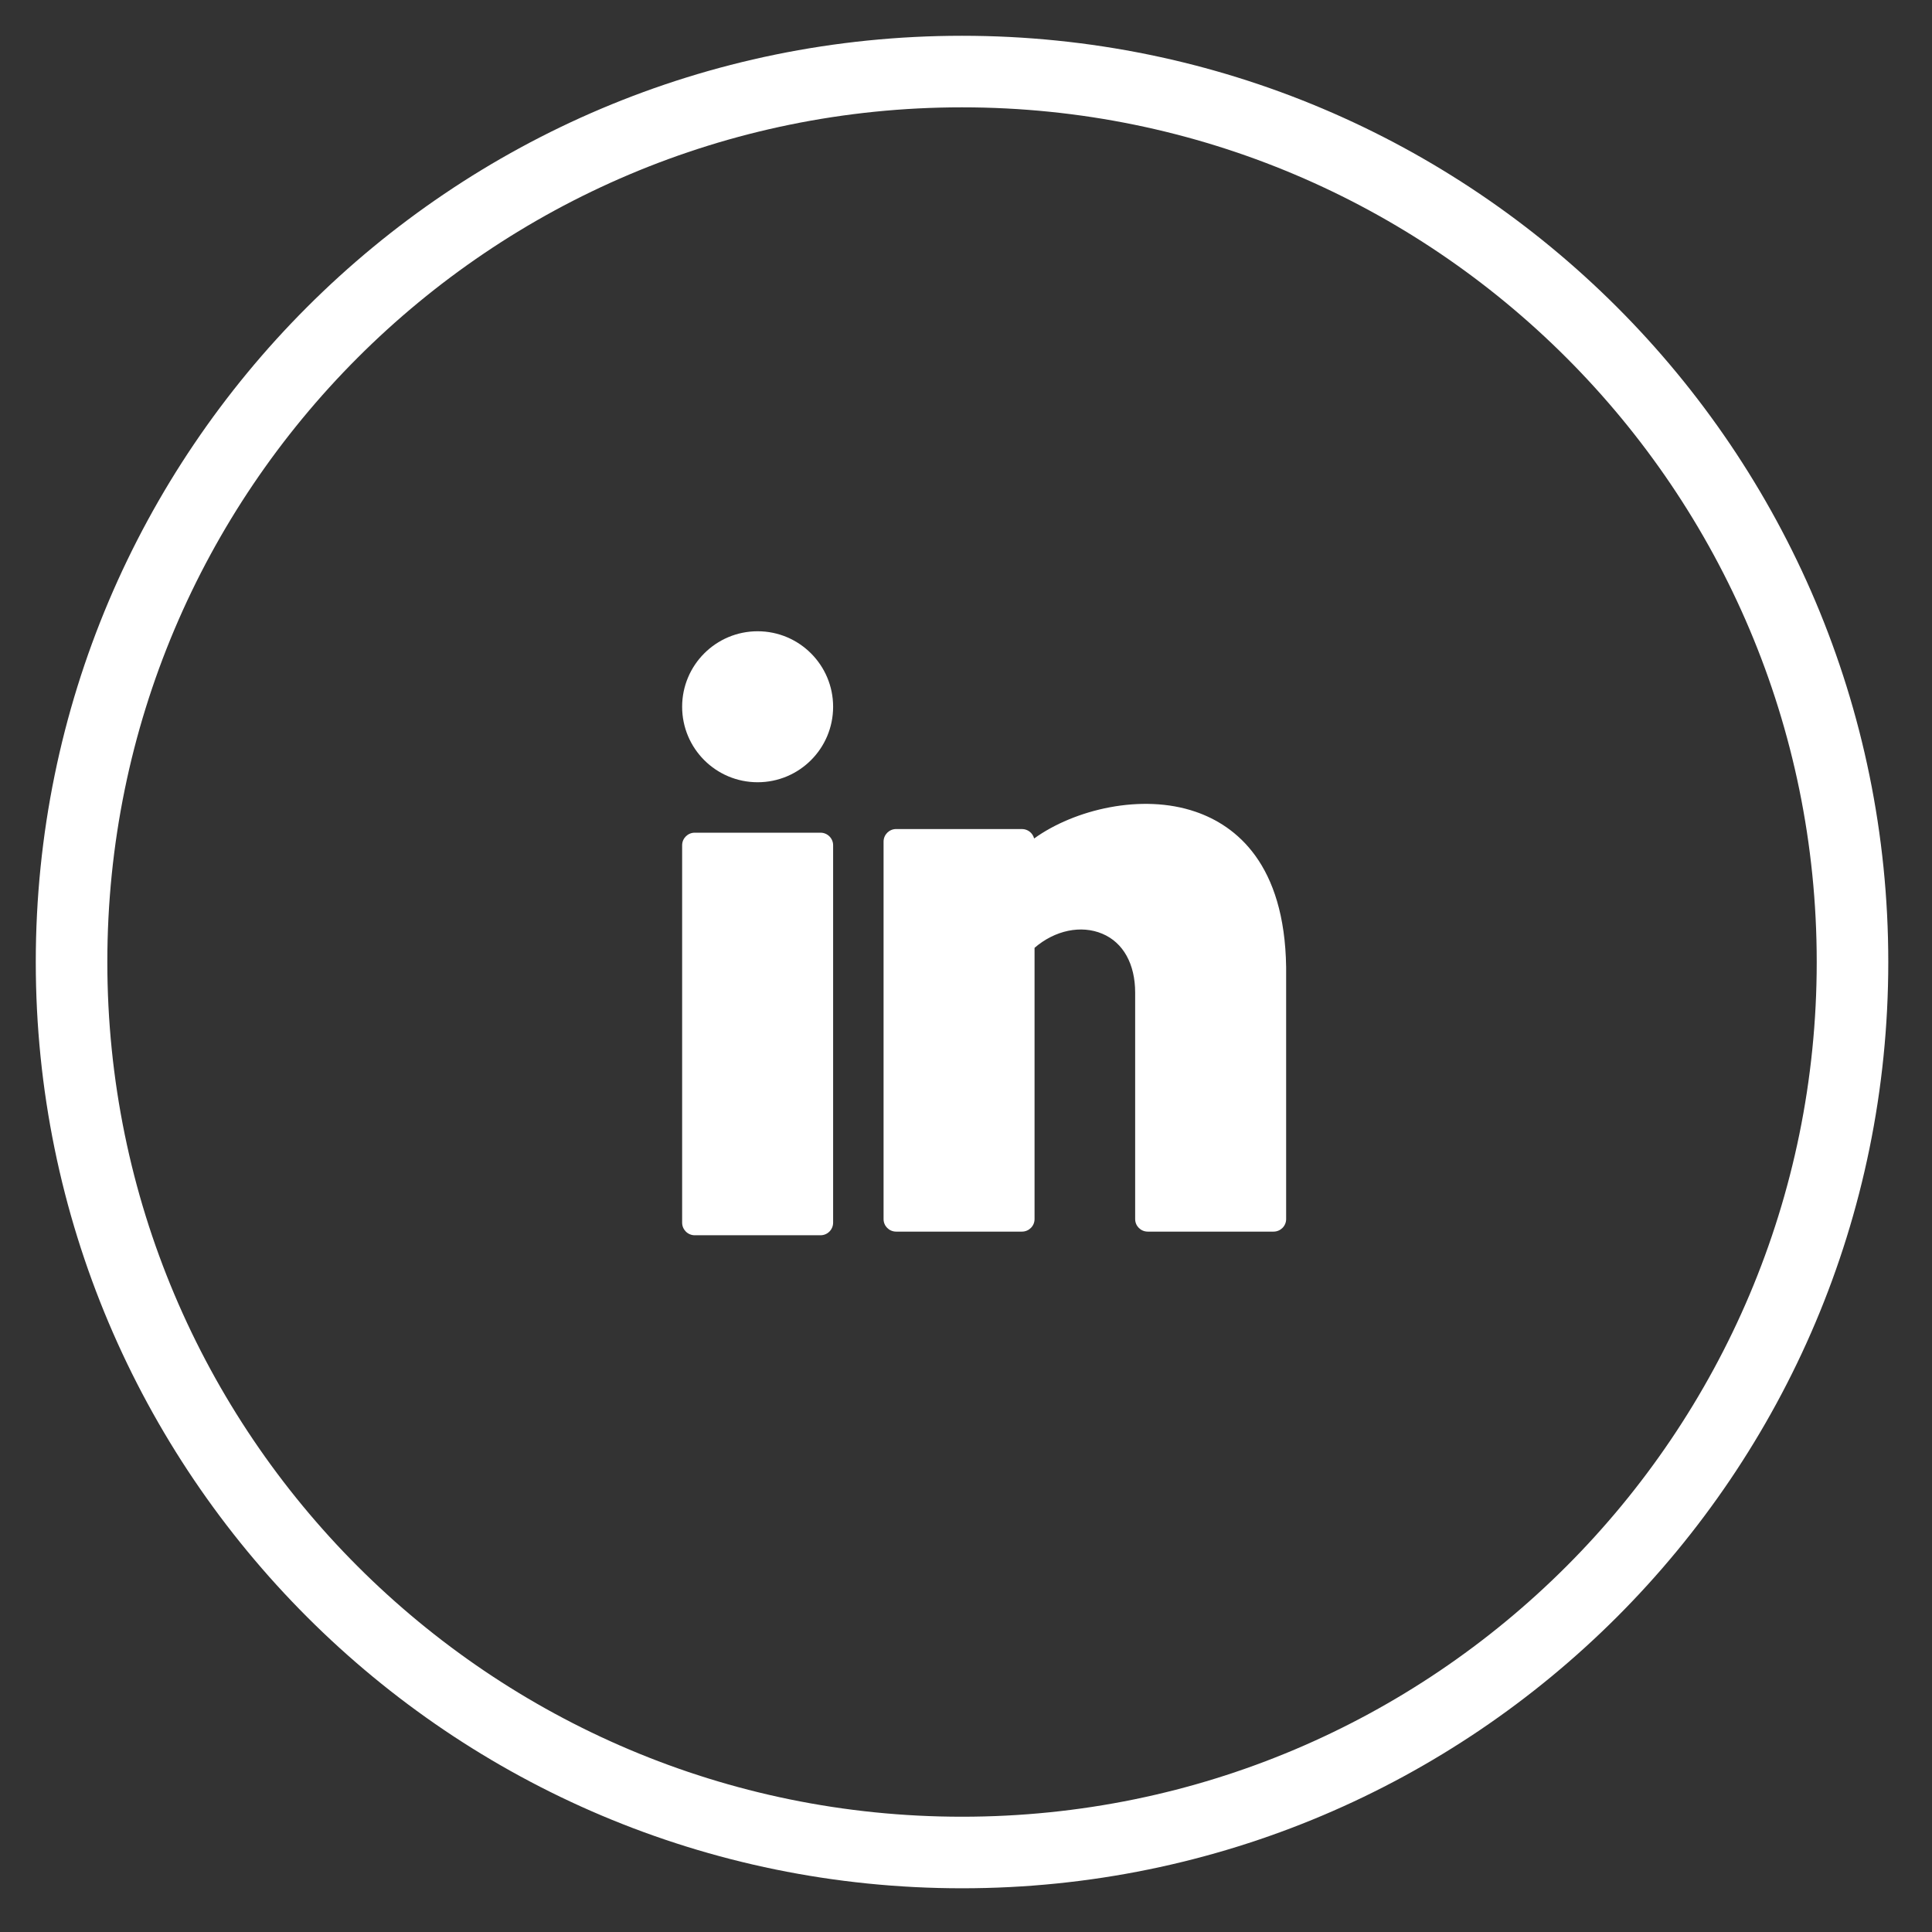 <svg width="27" height="27" viewBox="0 0 27 27" fill="none" xmlns="http://www.w3.org/2000/svg">
<rect x="0" y="0" width="27" height="27" fill="#333333" stroke="none"/>
<path fill-rule="evenodd" clip-rule="evenodd" d="M13.444 25.889C20.317 25.889 25.889 20.317 25.889 13.444C25.889 6.572 20.317 1 13.444 1C6.572 1 1 6.572 1 13.444C1 20.317 6.572 25.889 13.444 25.889Z" stroke="white"/>
<path d="M10.588 10.932C11.171 10.932 11.643 10.46 11.643 9.877C11.643 9.295 11.171 8.822 10.588 8.822C10.005 8.822 9.533 9.295 9.533 9.877C9.533 10.46 10.005 10.932 10.588 10.932Z" fill="white"/>
<path d="M11.467 11.637H9.709C9.612 11.637 9.533 11.716 9.533 11.812V17.087C9.533 17.184 9.612 17.263 9.709 17.263H11.467C11.564 17.263 11.643 17.184 11.643 17.087V11.812C11.643 11.716 11.564 11.637 11.467 11.637Z" fill="white"/>
<path d="M16.707 11.344C15.956 11.086 15.016 11.312 14.452 11.718C14.433 11.642 14.364 11.586 14.282 11.586H12.524C12.426 11.586 12.348 11.665 12.348 11.762V17.037C12.348 17.134 12.426 17.212 12.524 17.212H14.282C14.379 17.212 14.458 17.134 14.458 17.037V13.246C14.742 13.001 15.108 12.923 15.407 13.05C15.698 13.173 15.864 13.473 15.864 13.872V17.037C15.864 17.134 15.943 17.212 16.04 17.212H17.798C17.895 17.212 17.974 17.134 17.974 17.037V13.518C17.954 12.073 17.274 11.538 16.707 11.344Z" fill="white"/>
</svg>
